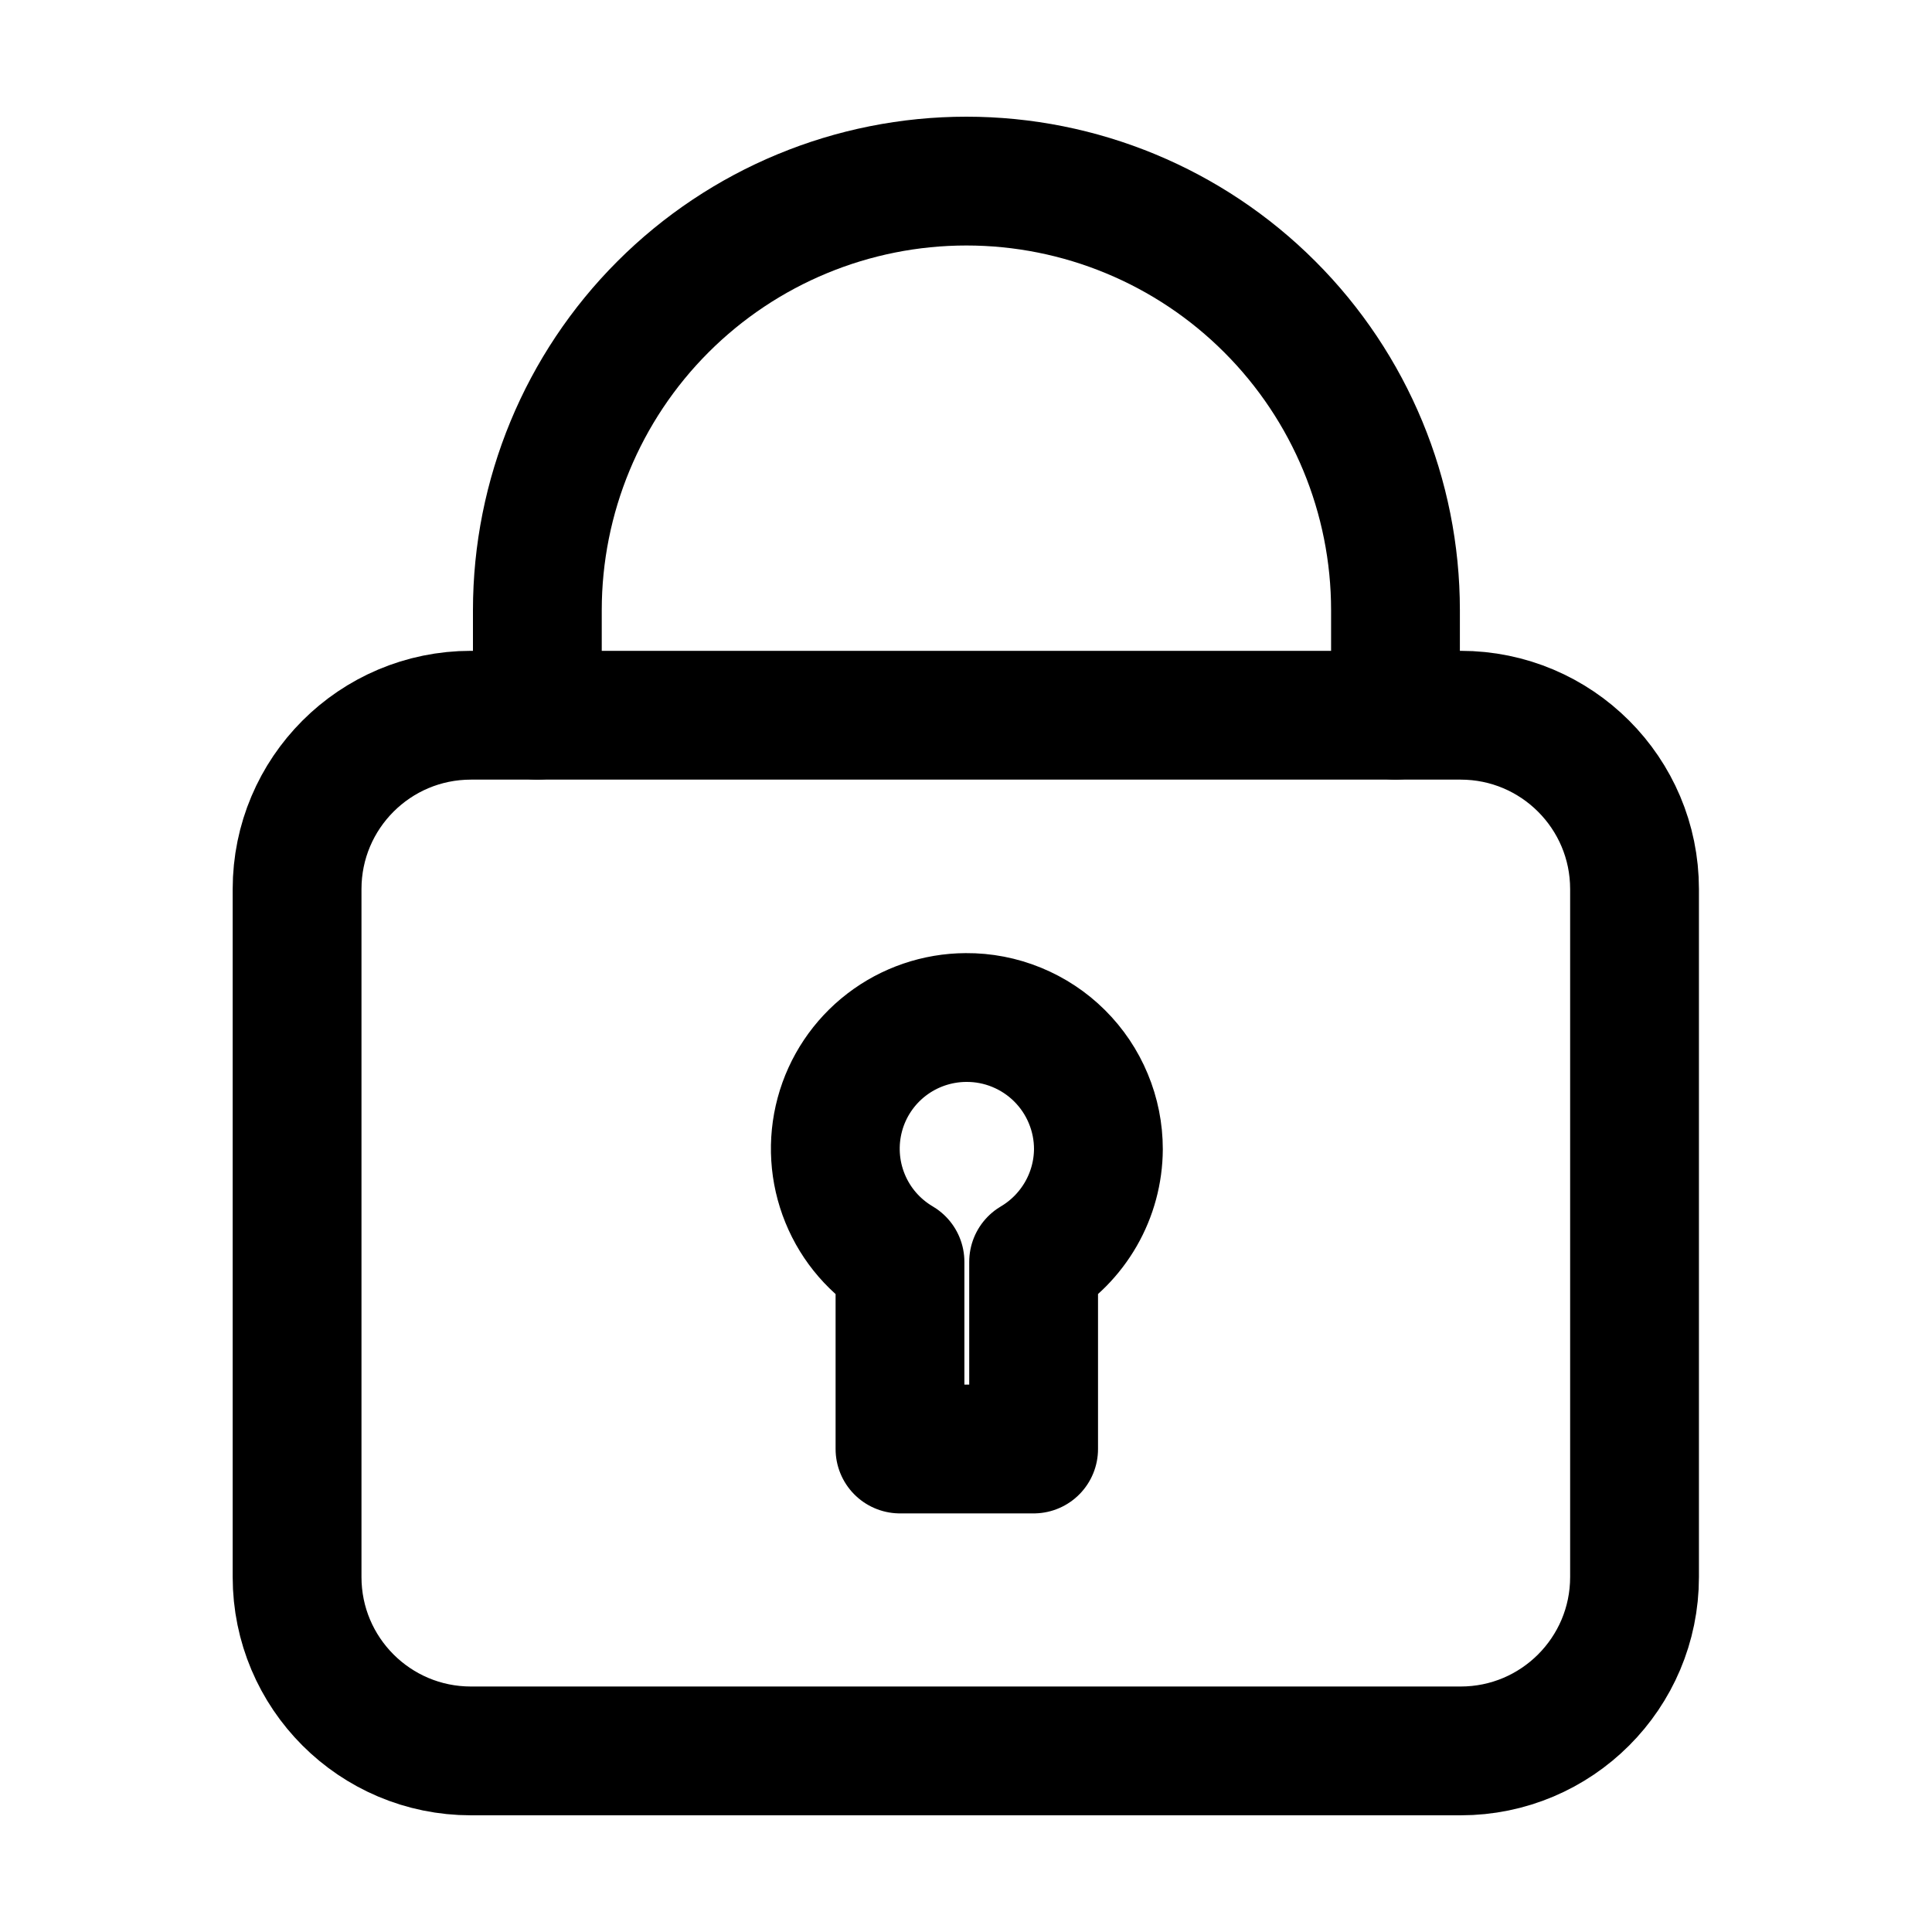<?xml version="1.0" encoding="UTF-8" standalone="no"?><svg width='30' height='30' viewBox='0 0 30 30' fill='none' xmlns='http://www.w3.org/2000/svg'>
<path d='M15 15.8C14.554 15.802 14.12 15.95 13.766 16.222C13.412 16.494 13.157 16.875 13.041 17.306C12.925 17.737 12.953 18.194 13.122 18.608C13.29 19.021 13.59 19.367 13.975 19.594V22.5H16.05V19.594C16.355 19.414 16.607 19.158 16.784 18.851C16.96 18.545 17.054 18.198 17.056 17.844V17.844C17.056 17.574 17.003 17.308 16.899 17.059C16.796 16.81 16.644 16.584 16.453 16.394C16.262 16.204 16.035 16.054 15.786 15.952C15.537 15.85 15.27 15.798 15 15.8V15.8Z' stroke='black' stroke-width='2' stroke-linecap='round' stroke-linejoin='round'/>
<path d='M22.681 11.106H7.313C5.821 11.106 4.613 12.315 4.613 13.806V24.488C4.613 25.979 5.821 27.188 7.313 27.188H22.681C24.172 27.188 25.381 25.979 25.381 24.488V13.806C25.381 12.315 24.172 11.106 22.681 11.106Z' stroke='black' stroke-width='2' stroke-linecap='round' stroke-linejoin='round'/>
<path d='M8.344 11.106V9.475C8.344 7.708 9.046 6.013 10.295 4.764C11.545 3.514 13.239 2.812 15.006 2.812C16.773 2.812 18.468 3.514 19.717 4.764C20.967 6.013 21.669 7.708 21.669 9.475V11.106' stroke='black' stroke-width='2' stroke-linecap='round' stroke-linejoin='round'/>
</svg>
